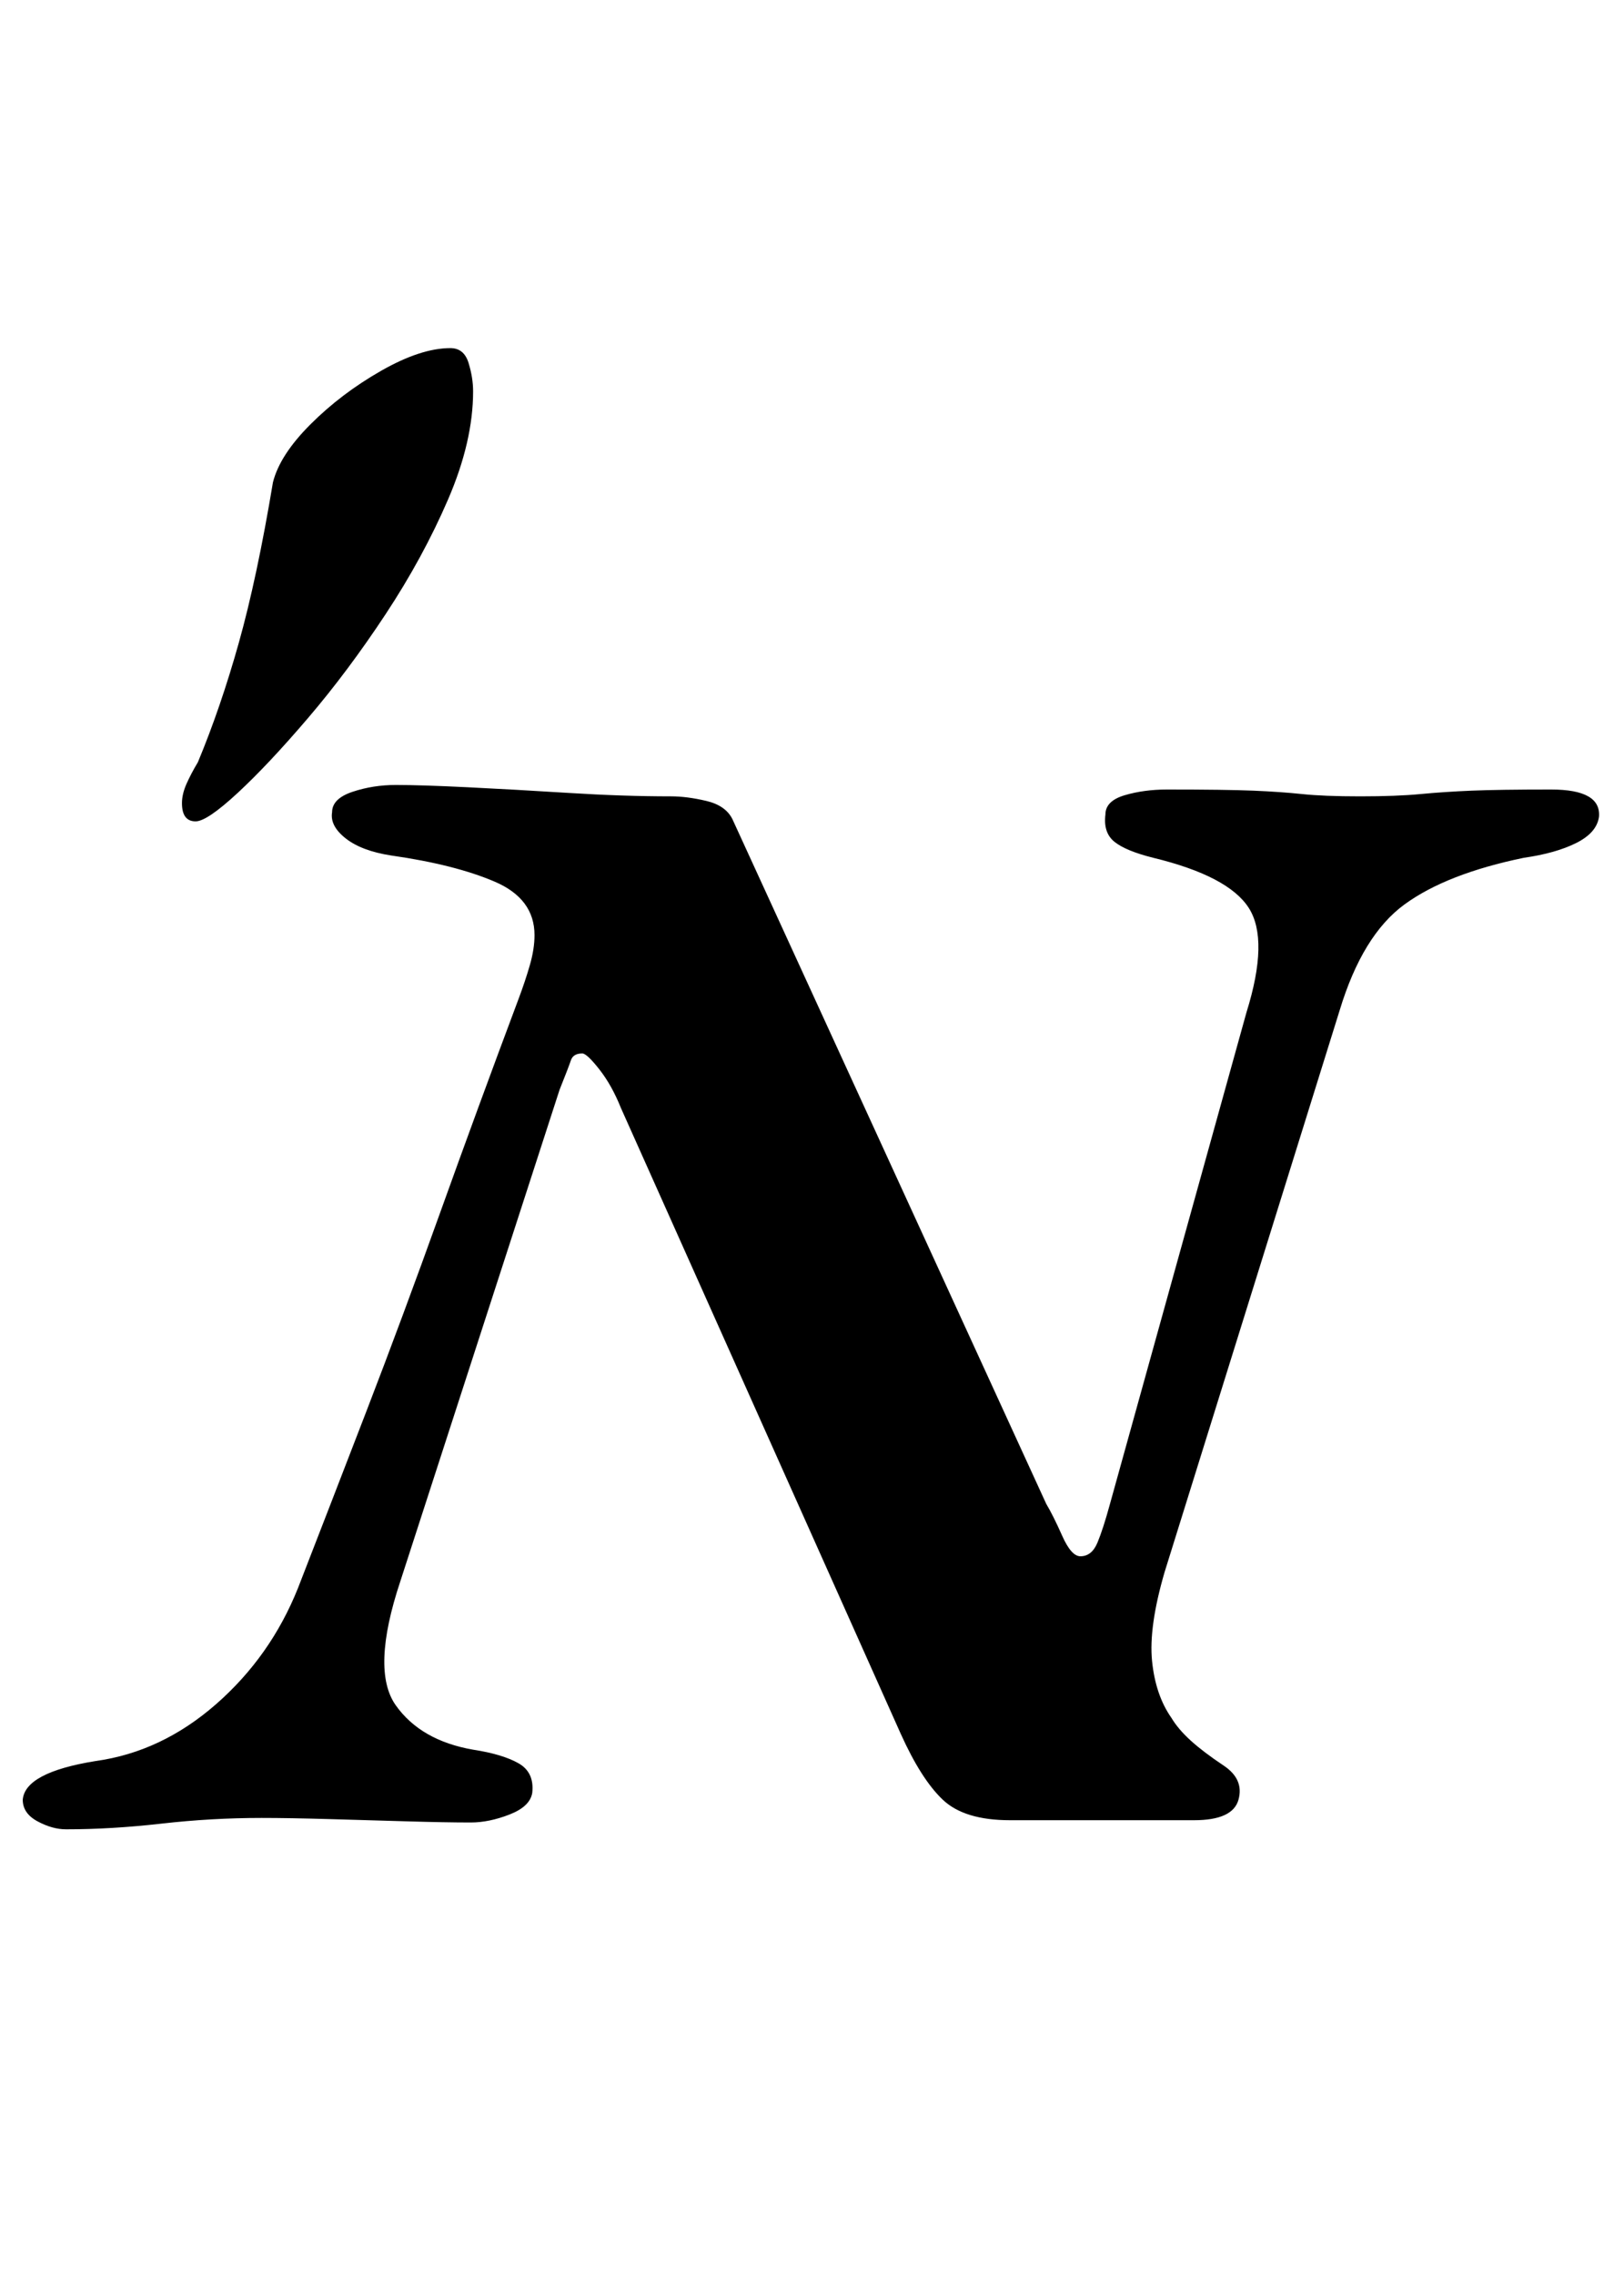 <?xml version="1.0" standalone="no"?>
<!DOCTYPE svg PUBLIC "-//W3C//DTD SVG 1.1//EN" "http://www.w3.org/Graphics/SVG/1.1/DTD/svg11.dtd" >
<svg xmlns="http://www.w3.org/2000/svg" xmlns:xlink="http://www.w3.org/1999/xlink" version="1.1" viewBox="-41 0 714 1000">
  <g transform="matrix(1 0 0 -1 0 800)">
   <path fill="currentColor"
d="M-12 -4q-6 0 -12.5 3.5t-6.5 9.5q1 12 32 17q29 4 53 25t36 51q14 36 30 77.5t32.5 87.5t34.5 94q3 8 5 15t2 13q0 16 -17.5 23.5t-45.5 11.5q-13 2 -20 7.5t-6 11.5q0 6 9 9t19 3q11 0 31.5 -1t44.5 -2.5t45 -1.5q7 0 15.5 -2t11.5 -8l138 -301q3 -5 7 -14t8 -9
q5 0 7.5 6t5.5 17l60 216q10 32 1 46t-42 22q-12 3 -17 7t-4 12q0 6 8.5 8.5t18.5 2.5q26 0 38 -0.5t21.5 -1.5t25.5 -1t26.5 1t22.5 1.5t35 0.5q22 0 21 -12q-1 -7 -10 -11.5t-23 -6.5q-34 -7 -52.5 -20.5t-28.5 -46.5l-77 -247q-7 -24 -5.5 -39t8.5 -25q3 -5 8.5 -10
t14.5 -11t6.5 -15t-19.5 -9h-81q-20 0 -29.5 9t-18.5 29l-123 275q-4 10 -9.5 17t-7.5 7q-4 0 -5 -3t-5 -13l-70 -216q-13 -39 -2 -54.5t34 -19.5q13 -2 20 -6t6 -13q-1 -6 -10 -9.5t-17 -3.5q-11 0 -28 0.5t-34.5 1t-29.5 0.5q-22 0 -44 -2.5t-42 -2.5zM45 439q-6 0 -6 8
q0 4 2 8.5t5 9.5q10 24 18 52.5t15 70.5q3 12 16.5 25.5t31 23.5t30.5 10q6 0 8 -6.5t2 -12.5q0 -22 -11 -47.5t-27.5 -50.5t-34 -45.5t-31 -33t-18.5 -12.5z" />
  </g>

</svg>
